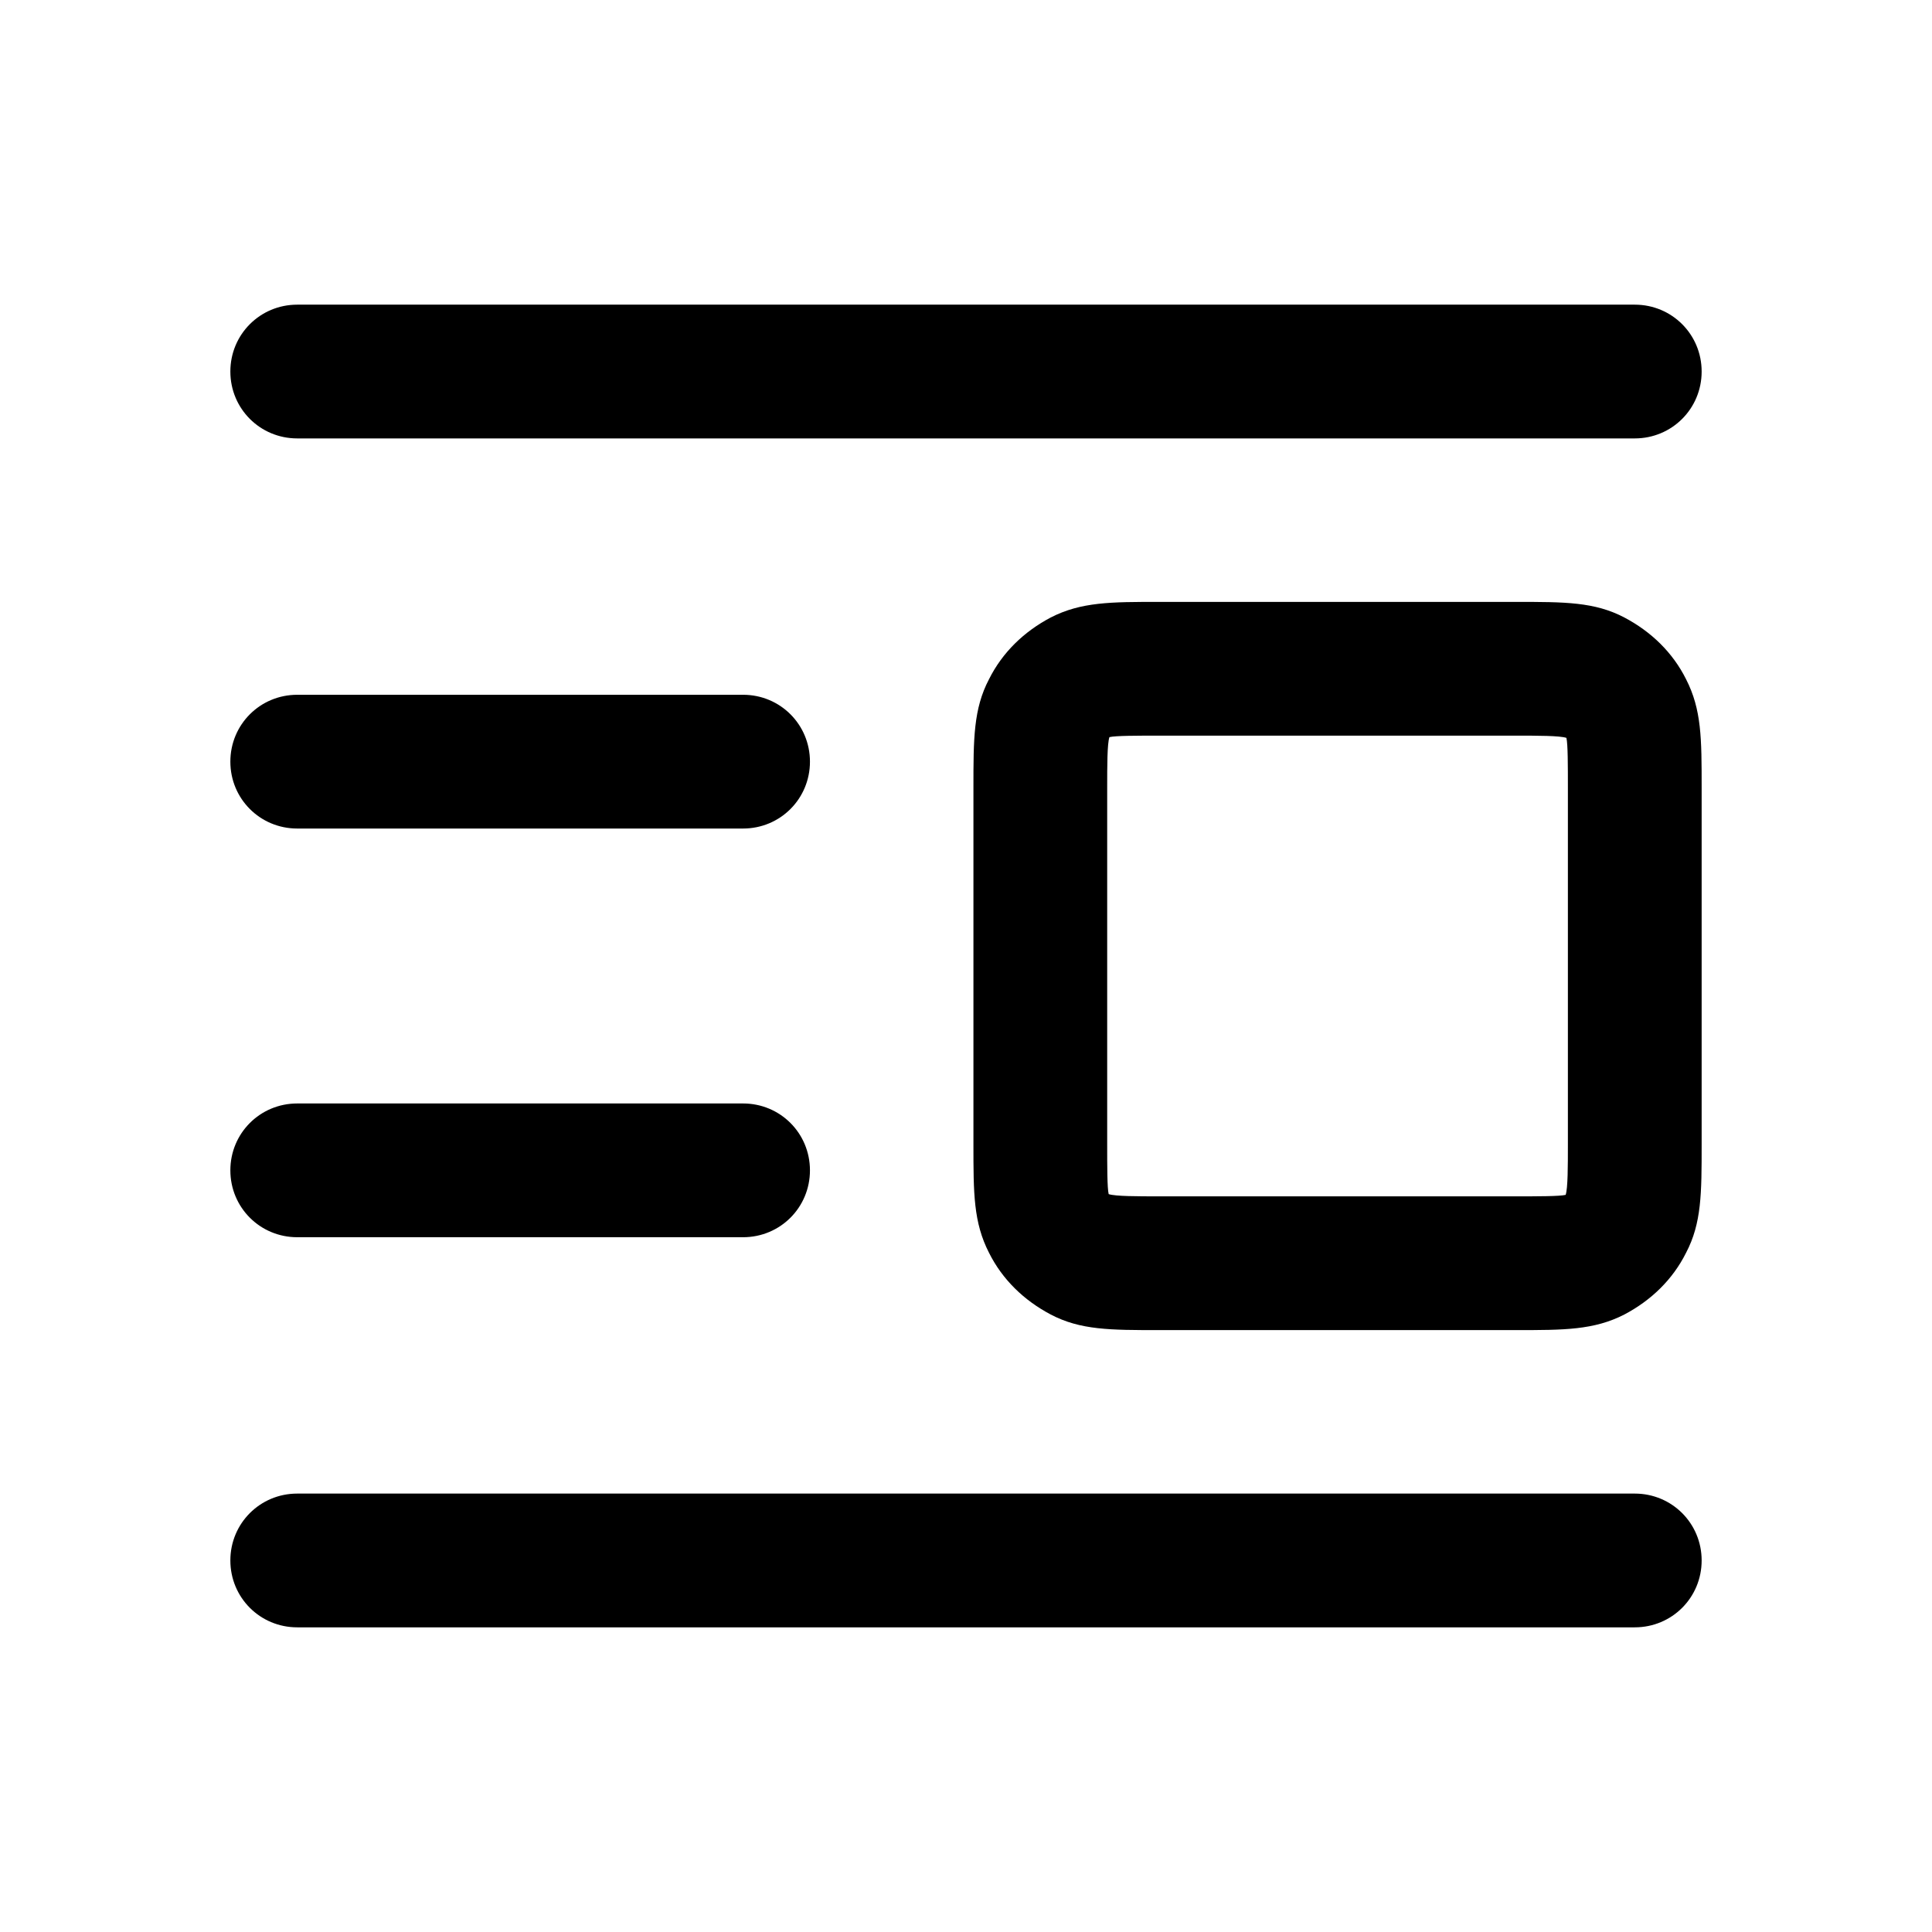 <svg xmlns="http://www.w3.org/2000/svg" width="26" height="26" fill="currentColor" class="sym sym-image-indent-right" viewBox="0 0 26 26">
  <path d="M22 21.9H4c-.5 0-.9-.4-.9-.9s.4-.9.9-.9h18c.5 0 .9.4.9.9s-.4.9-.9.9m-1.6-4h-4.8c-.66 0-1.06 0-1.46-.21-.36-.19-.65-.47-.83-.83-.21-.41-.21-.8-.21-1.46v-4.8c0-.66 0-1.06.21-1.46.18-.36.47-.64.83-.83.41-.21.81-.21 1.46-.21h4.8c.66 0 1.06 0 1.46.21.36.19.65.47.83.83.21.41.21.8.21 1.46v4.8c0 .66 0 1.06-.21 1.46-.18.36-.47.64-.83.83-.41.21-.81.21-1.46.21m-4.8-8c-.29 0-.59 0-.67.02-.03.09-.03.39-.03.68v4.8c0 .29 0 .59.02.67.09.03.39.03.68.03h4.8c.29 0 .59 0 .67-.02.03-.09.03-.39.03-.68v-4.8c0-.29 0-.59-.02-.67-.09-.03-.39-.03-.68-.03zM10 16.65H4c-.5 0-.9-.4-.9-.9s.4-.9.9-.9h6c.5 0 .9.4.9.9s-.4.9-.9.9m0-5.5H4c-.5 0-.9-.4-.9-.9s.4-.9.9-.9h6c.5 0 .9.4.9.9s-.4.9-.9.9M22 5.9H4c-.5 0-.9-.4-.9-.9s.4-.9.9-.9h18c.5 0 .9.4.9.9s-.4.9-.9.9"/>
</svg>
